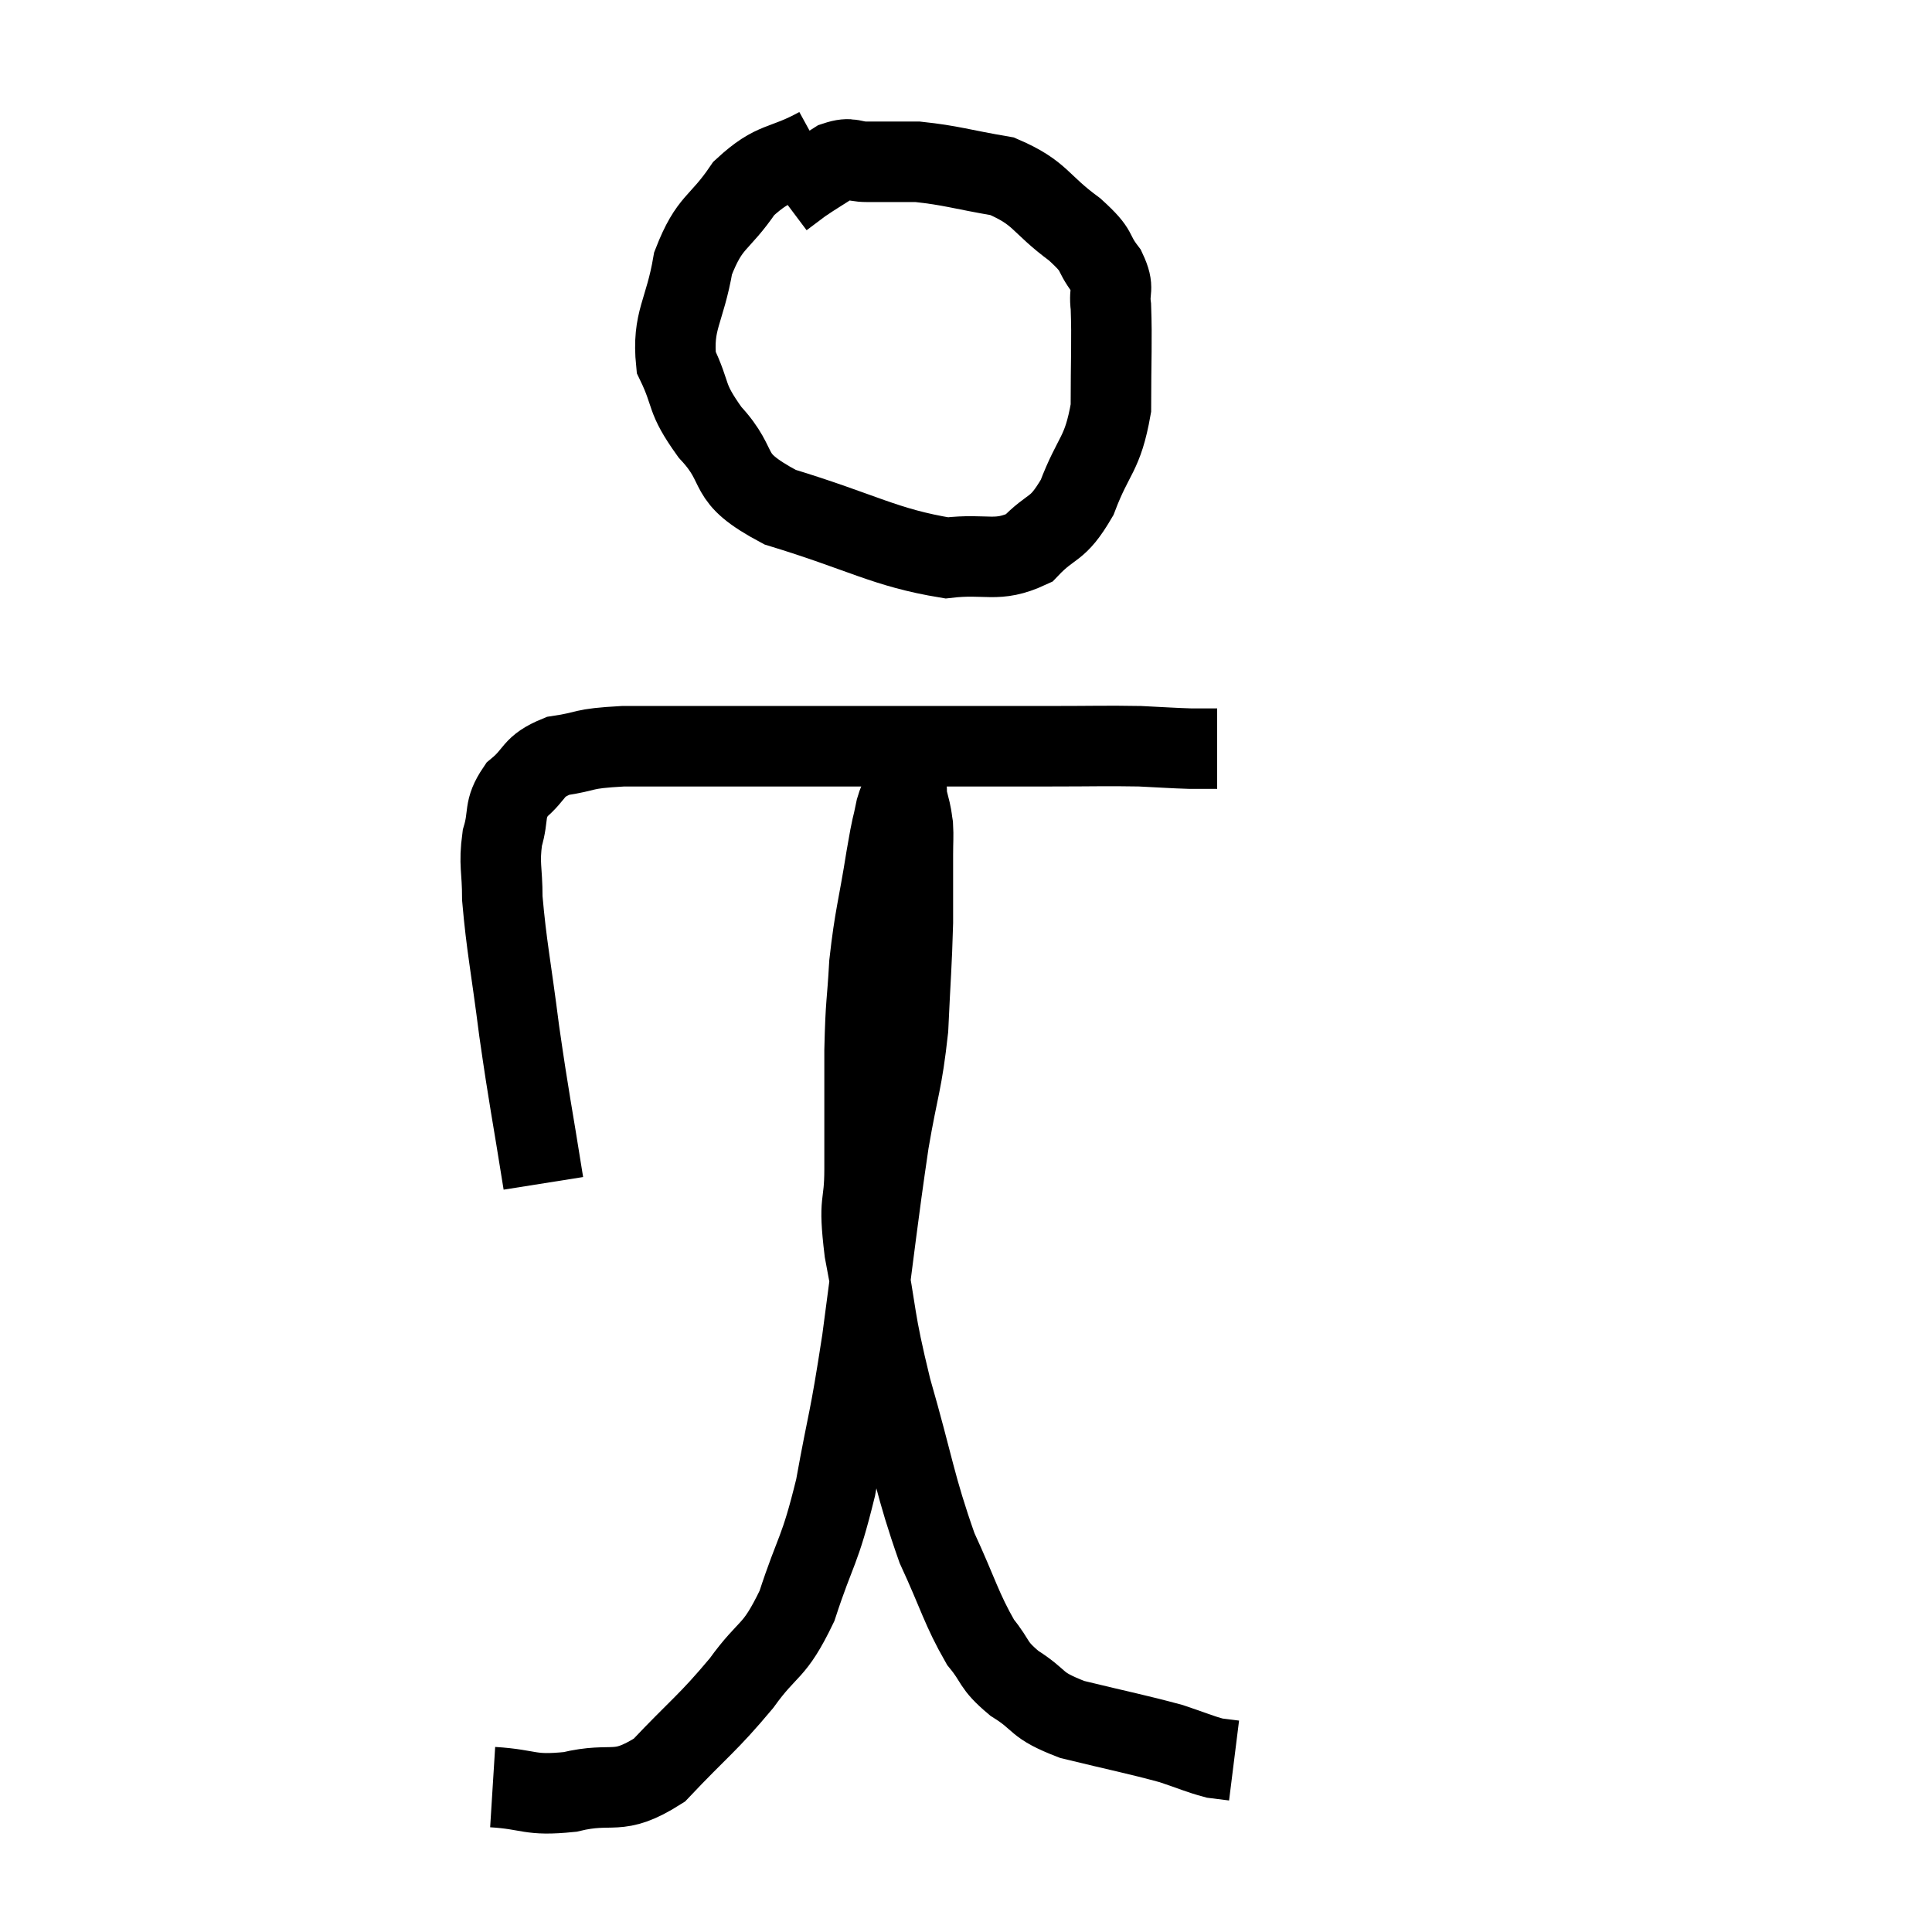 <svg width="48" height="48" viewBox="0 0 48 48" xmlns="http://www.w3.org/2000/svg"><path d="M 20.34 3.66 C 19.41 4.17, 19.26 3.96, 18.48 4.68 C 17.85 5.61, 17.64 5.46, 17.22 6.54 C 17.01 7.77, 16.695 7.95, 16.8 9 C 17.22 9.87, 16.995 9.84, 17.64 10.74 C 18.51 11.67, 17.91 11.82, 19.38 12.6 C 21.45 13.23, 21.975 13.605, 23.52 13.86 C 24.54 13.74, 24.75 13.995, 25.56 13.62 C 26.16 12.99, 26.25 13.23, 26.76 12.36 C 27.18 11.25, 27.39 11.325, 27.6 10.14 C 27.6 8.88, 27.63 8.475, 27.6 7.62 C 27.54 7.17, 27.705 7.2, 27.48 6.72 C 27.09 6.21, 27.345 6.285, 26.7 5.7 C 25.8 5.04, 25.875 4.8, 24.9 4.38 C 23.85 4.2, 23.64 4.11, 22.8 4.02 C 22.17 4.02, 22.05 4.02, 21.54 4.02 C 21.15 4.02, 21.165 3.885, 20.76 4.02 C 20.34 4.29, 20.25 4.335, 19.92 4.56 L 19.44 4.92" fill="none" stroke="black" stroke-width="2"></path><path d="M 13.5 29.4 C 13.2 27.51, 13.155 27.39, 12.9 25.62 C 12.69 23.97, 12.585 23.52, 12.48 22.32 C 12.48 21.57, 12.39 21.495, 12.48 20.82 C 12.66 20.22, 12.495 20.13, 12.84 19.62 C 13.35 19.2, 13.2 19.05, 13.86 18.78 C 14.67 18.66, 14.385 18.6, 15.48 18.54 C 16.86 18.54, 16.77 18.54, 18.24 18.54 C 19.8 18.54, 19.395 18.54, 21.36 18.54 C 23.73 18.54, 24.36 18.54, 26.1 18.54 C 27.21 18.54, 27.45 18.525, 28.32 18.54 C 28.95 18.57, 29.1 18.585, 29.58 18.6 C 29.91 18.6, 30.075 18.6, 30.24 18.6 L 30.24 18.6" fill="none" stroke="black" stroke-width="2"></path><path d="M 12.24 44.4 C 13.2 44.46, 13.125 44.625, 14.16 44.52 C 15.27 44.25, 15.315 44.655, 16.38 43.98 C 17.4 42.9, 17.565 42.84, 18.42 41.82 C 19.11 40.86, 19.215 41.115, 19.8 39.9 C 20.28 38.43, 20.355 38.61, 20.76 36.96 C 21.09 35.13, 21.09 35.445, 21.42 33.3 C 21.75 30.84, 21.795 30.315, 22.08 28.38 C 22.32 26.97, 22.41 26.925, 22.56 25.56 C 22.62 24.24, 22.65 24, 22.68 22.92 C 22.68 22.08, 22.68 21.84, 22.68 21.24 C 22.68 20.88, 22.695 20.79, 22.68 20.52 C 22.65 20.34, 22.665 20.37, 22.62 20.16 C 22.56 19.92, 22.53 19.8, 22.5 19.68 C 22.5 19.68, 22.5 19.68, 22.5 19.68 C 22.5 19.68, 22.56 19.575, 22.5 19.68 C 22.38 19.89, 22.38 19.695, 22.26 20.1 C 22.14 20.7, 22.185 20.34, 22.02 21.3 C 21.81 22.62, 21.735 22.74, 21.6 23.94 C 21.54 25.02, 21.51 24.825, 21.48 26.1 C 21.48 27.57, 21.48 27.795, 21.48 29.04 C 21.48 30.06, 21.315 29.715, 21.48 31.08 C 21.81 32.79, 21.69 32.655, 22.14 34.5 C 22.71 36.48, 22.725 36.885, 23.28 38.46 C 23.82 39.63, 23.88 39.96, 24.36 40.8 C 24.78 41.31, 24.63 41.34, 25.2 41.82 C 25.92 42.27, 25.665 42.345, 26.64 42.72 C 27.87 43.02, 28.215 43.08, 29.1 43.32 C 29.64 43.5, 29.79 43.575, 30.18 43.68 C 30.42 43.71, 30.54 43.725, 30.66 43.74 L 30.66 43.74" fill="none" stroke="black" stroke-width="2"></path></svg>